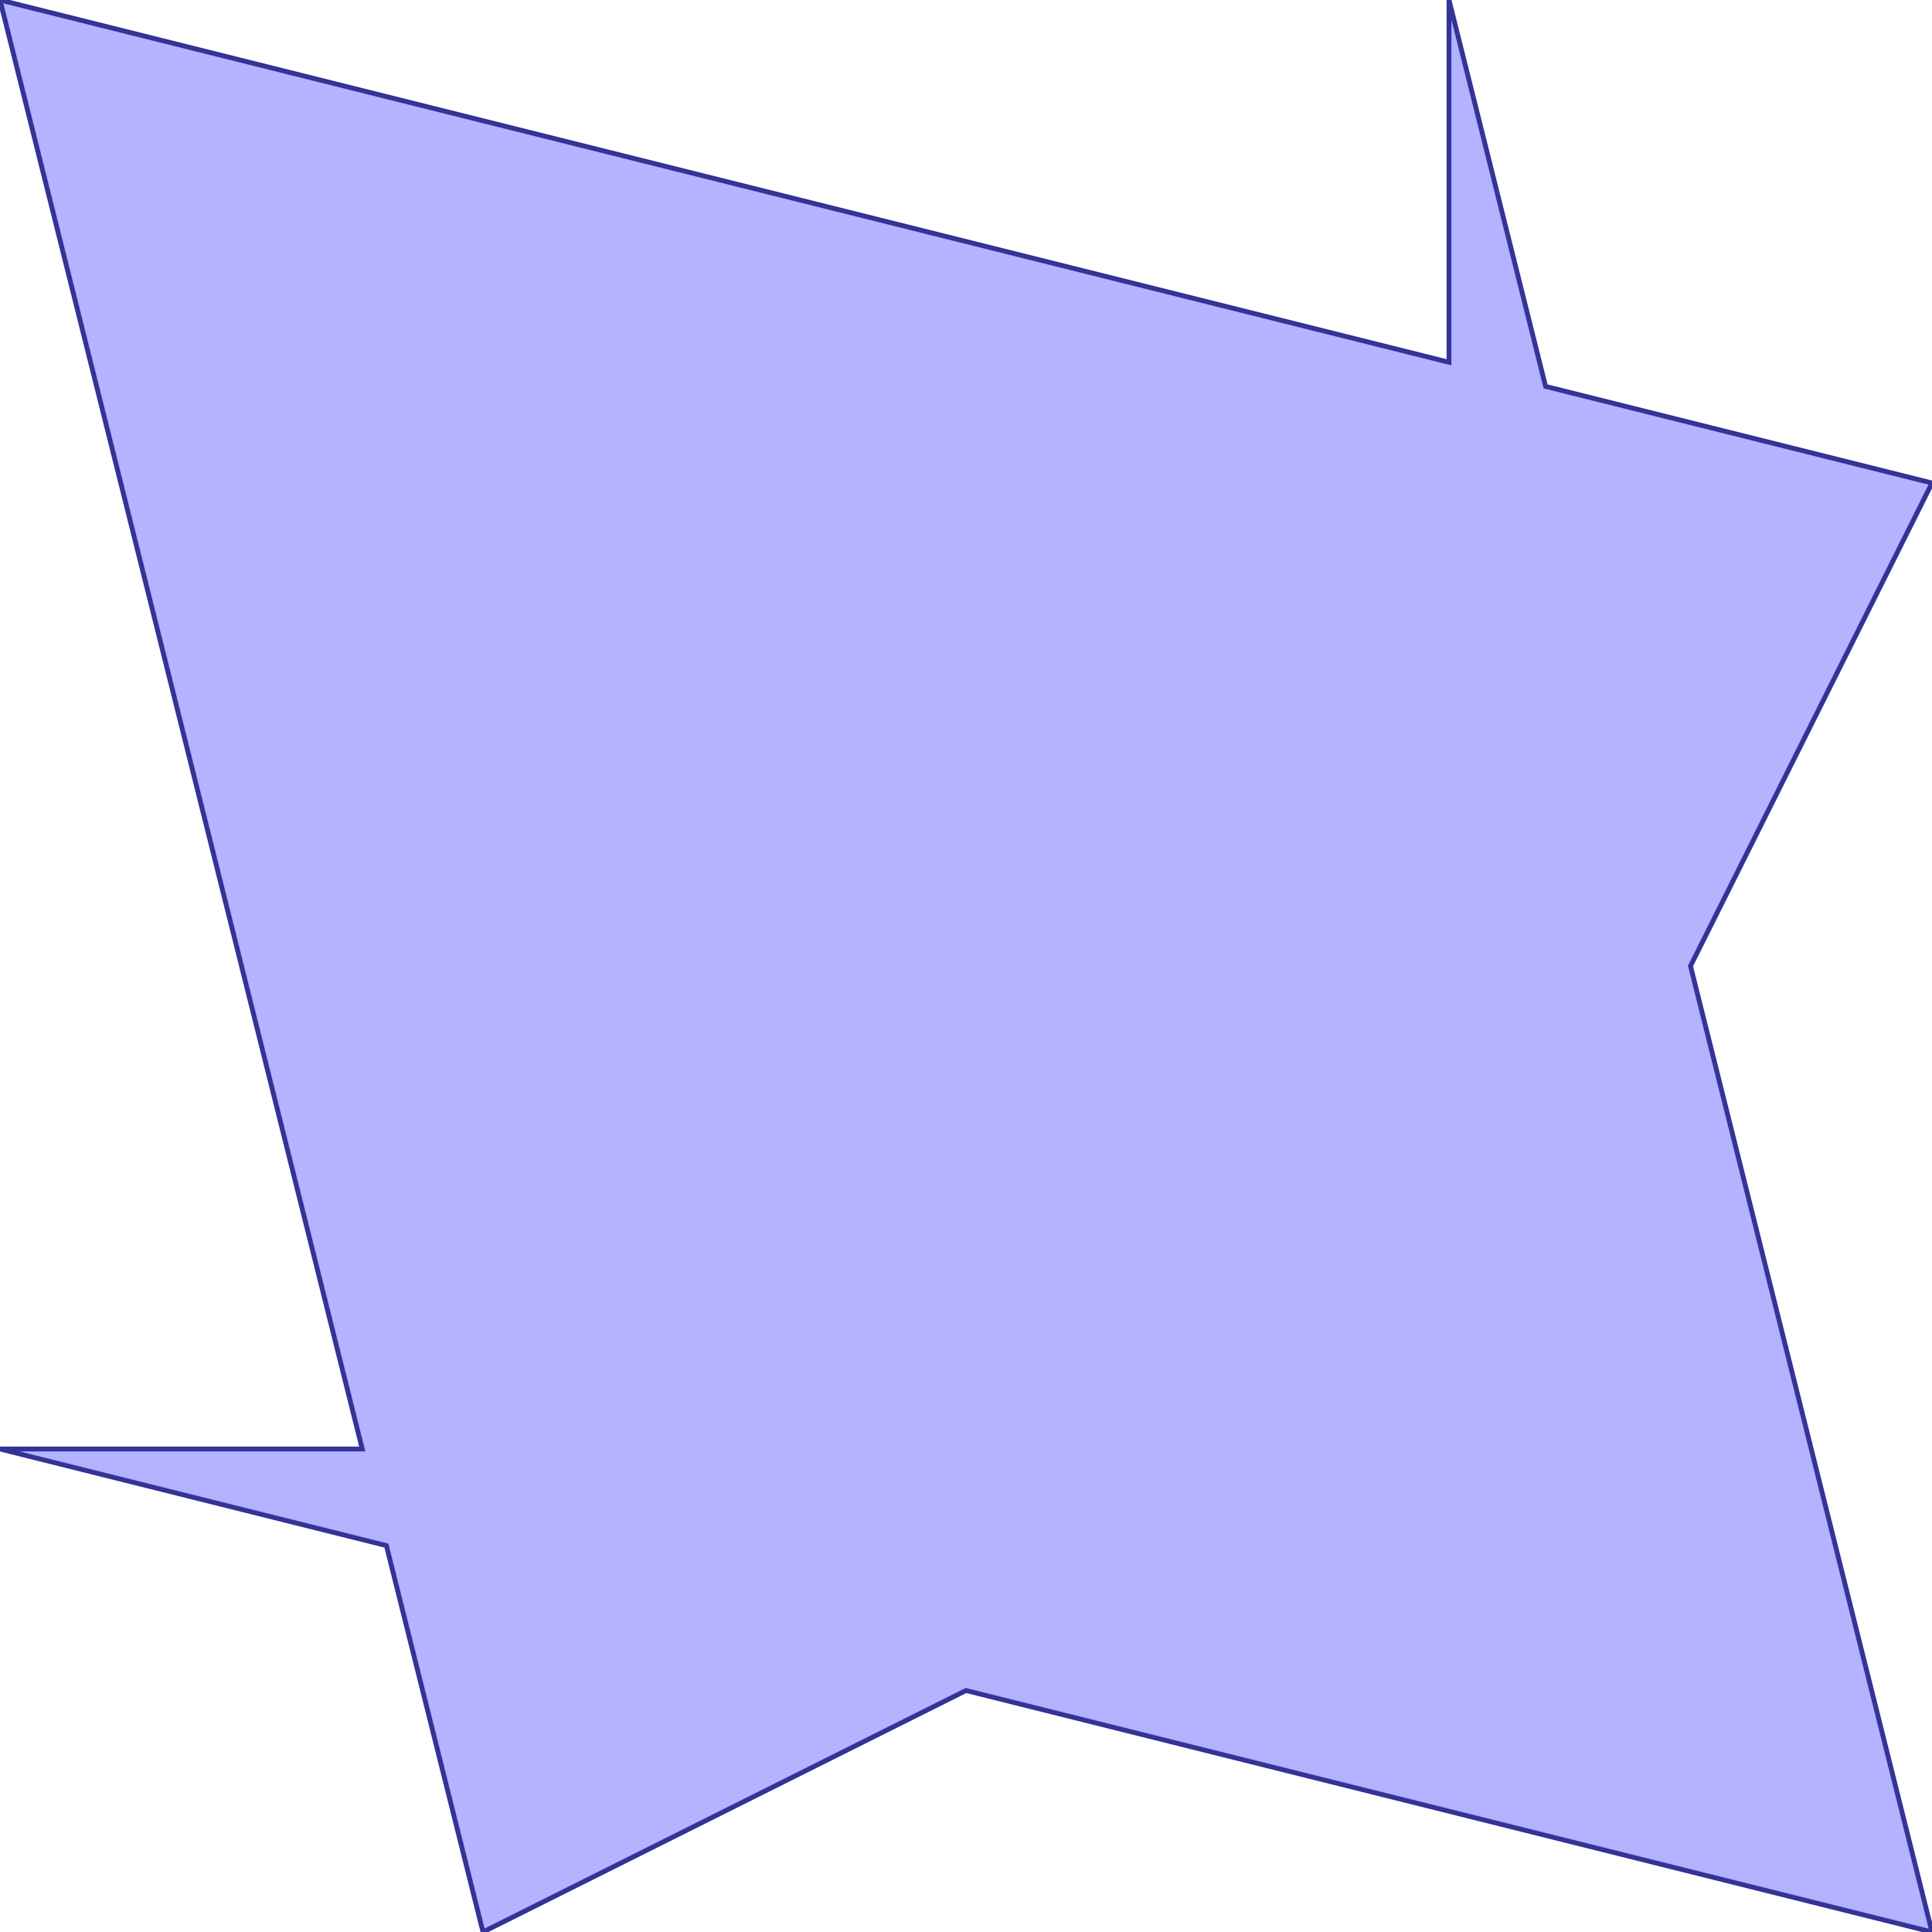 <?xml version="1.0" standalone="no"?>
<!DOCTYPE svg PUBLIC "-//W3C//DTD SVG 1.1//EN"
"http://www.w3.org/Graphics/SVG/1.1/DTD/svg11.dtd">
<svg  version="1.1" xmlns="http://www.w3.org/2000/svg" xmlns:xlink="http://www.w3.org/1999/xlink" viewBox="0 0 4 4">
<g title="A + B (CGAL EPECK)" fill-rule="evenodd">
<path d="M 3,-0 L 3.2,0.8 L 4,1 L 3.5,2 L 4,4 L 2,3.5 L 1,4 L 0.8,3.2 L -0,3 L 0.75,3 L -0,-0 L 3,0.75 L 3,-0 z" style="fill-opacity:0.3;fill:rgb(0,0,255);stroke:rgb(51,51,153);stroke-width:0.01" />
</g></svg>
